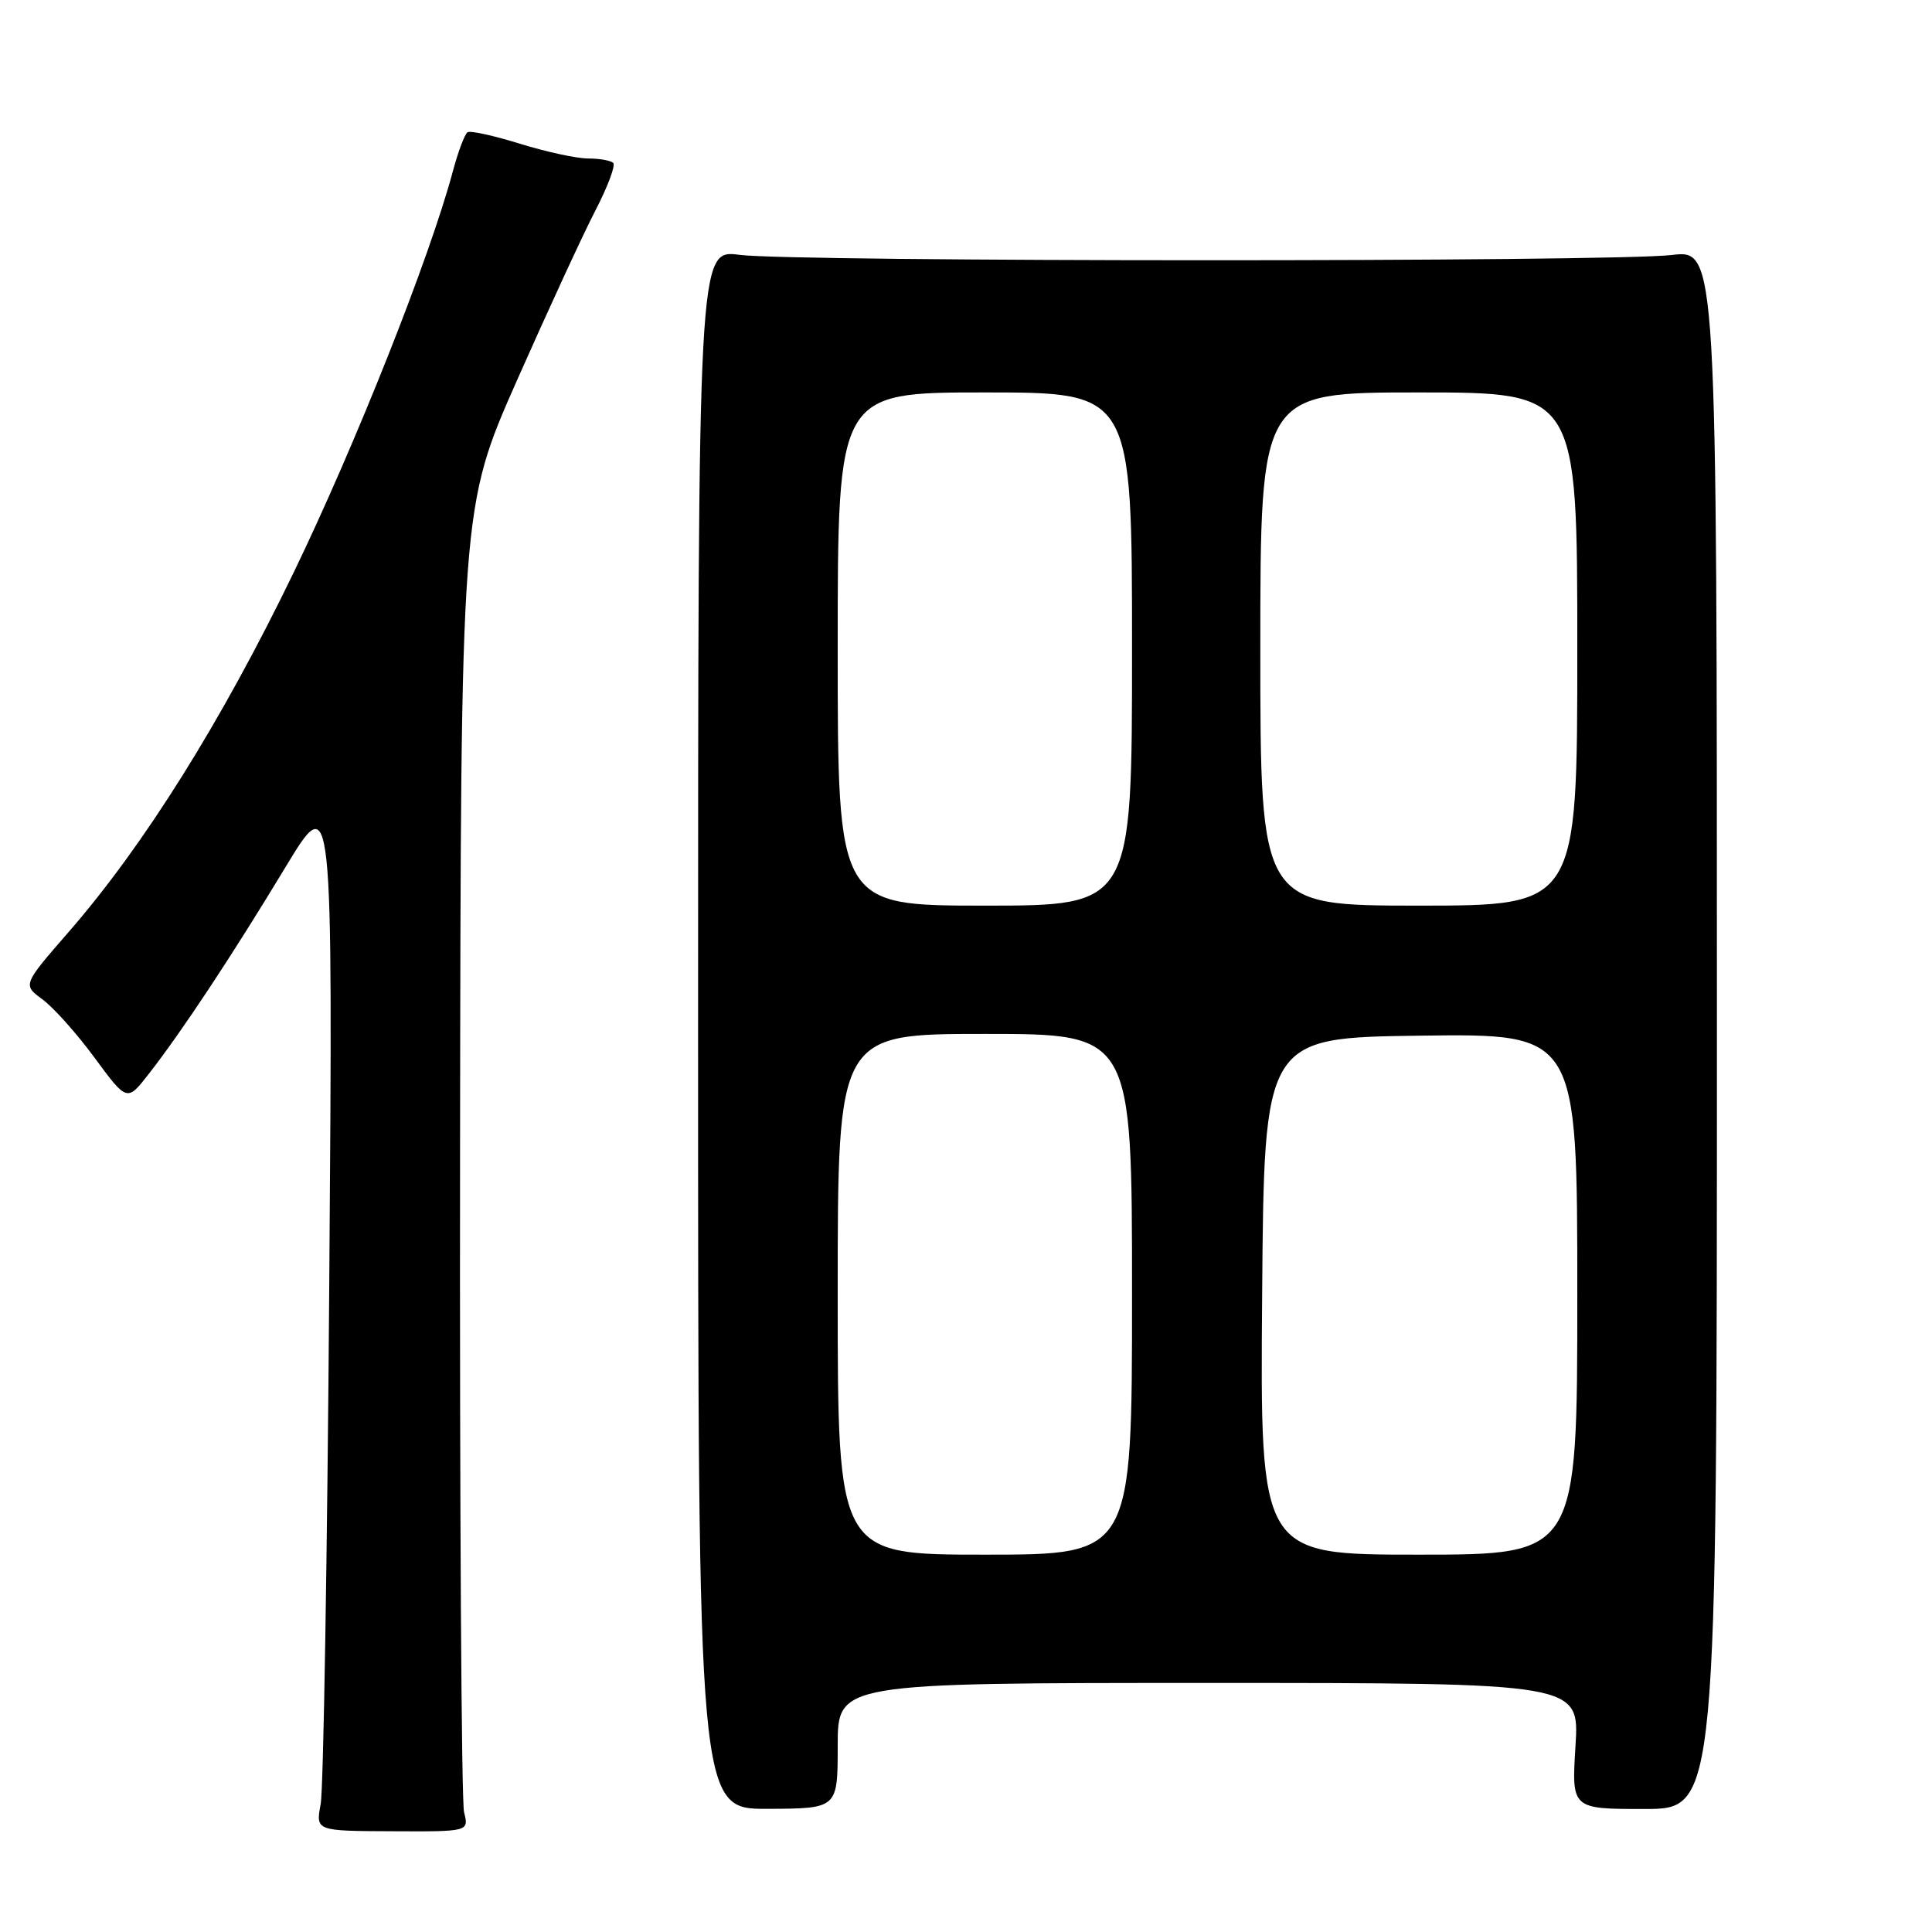 <?xml version="1.0" encoding="UTF-8" standalone="no"?>
<!DOCTYPE svg PUBLIC "-//W3C//DTD SVG 1.1//EN" "http://www.w3.org/Graphics/SVG/1.1/DTD/svg11.dtd" >
<svg xmlns="http://www.w3.org/2000/svg" xmlns:xlink="http://www.w3.org/1999/xlink" version="1.1" viewBox="0 0 256 256">
 <g >
 <path fill="currentColor"
d=" M 61.49 240.12 C 61.14 238.71 60.90 199.22 60.96 152.39 C 61.06 67.23 61.06 67.23 68.52 50.36 C 72.63 41.09 77.30 30.95 78.92 27.84 C 80.53 24.73 81.58 21.92 81.26 21.59 C 80.93 21.27 79.43 21.00 77.92 21.00 C 76.41 21.00 72.36 20.12 68.91 19.05 C 65.47 17.98 62.34 17.29 61.96 17.52 C 61.58 17.76 60.70 20.10 60.00 22.72 C 56.93 34.18 47.11 58.92 38.85 75.99 C 29.34 95.63 19.07 112.04 9.09 123.50 C 3.00 130.50 3.00 130.50 5.64 132.43 C 7.09 133.50 10.20 136.98 12.55 140.18 C 16.84 146.00 16.84 146.00 19.75 142.25 C 24.14 136.62 30.68 126.72 37.77 115.00 C 44.11 104.50 44.11 104.50 43.63 170.00 C 43.37 206.03 42.86 237.10 42.49 239.05 C 41.83 242.61 41.83 242.61 51.98 242.65 C 62.14 242.70 62.14 242.70 61.49 240.12 Z  M 111.00 231.32 C 111.00 223.00 111.00 223.00 160.14 223.00 C 209.28 223.00 209.28 223.00 208.76 231.35 C 208.24 239.70 208.24 239.70 217.87 239.70 C 227.50 239.70 227.50 239.70 227.50 136.39 C 227.50 33.08 227.50 33.08 221.50 33.79 C 213.58 34.73 105.07 34.71 98.00 33.77 C 92.50 33.04 92.50 33.04 92.50 136.38 C 92.50 239.72 92.50 239.72 101.75 239.68 C 111.00 239.64 111.00 239.64 111.00 231.32 Z  M 111.00 171.50 C 111.00 137.00 111.00 137.00 130.50 137.00 C 150.00 137.00 150.00 137.00 150.00 171.50 C 150.00 206.00 150.00 206.00 130.50 206.00 C 111.00 206.00 111.00 206.00 111.00 171.50 Z  M 167.24 171.75 C 167.50 137.50 167.50 137.50 188.25 137.23 C 209.00 136.96 209.00 136.96 209.00 171.48 C 209.00 206.00 209.00 206.00 187.99 206.00 C 166.97 206.00 166.97 206.00 167.24 171.75 Z  M 111.00 86.00 C 111.00 52.00 111.00 52.00 130.50 52.00 C 150.00 52.00 150.00 52.00 150.00 86.00 C 150.00 120.00 150.00 120.00 130.50 120.00 C 111.00 120.00 111.00 120.00 111.00 86.00 Z  M 167.00 86.00 C 167.00 52.00 167.00 52.00 188.00 52.00 C 209.00 52.00 209.00 52.00 209.00 86.00 C 209.00 120.00 209.00 120.00 188.00 120.00 C 167.00 120.00 167.00 120.00 167.00 86.00 Z "/>
</g>
</svg>